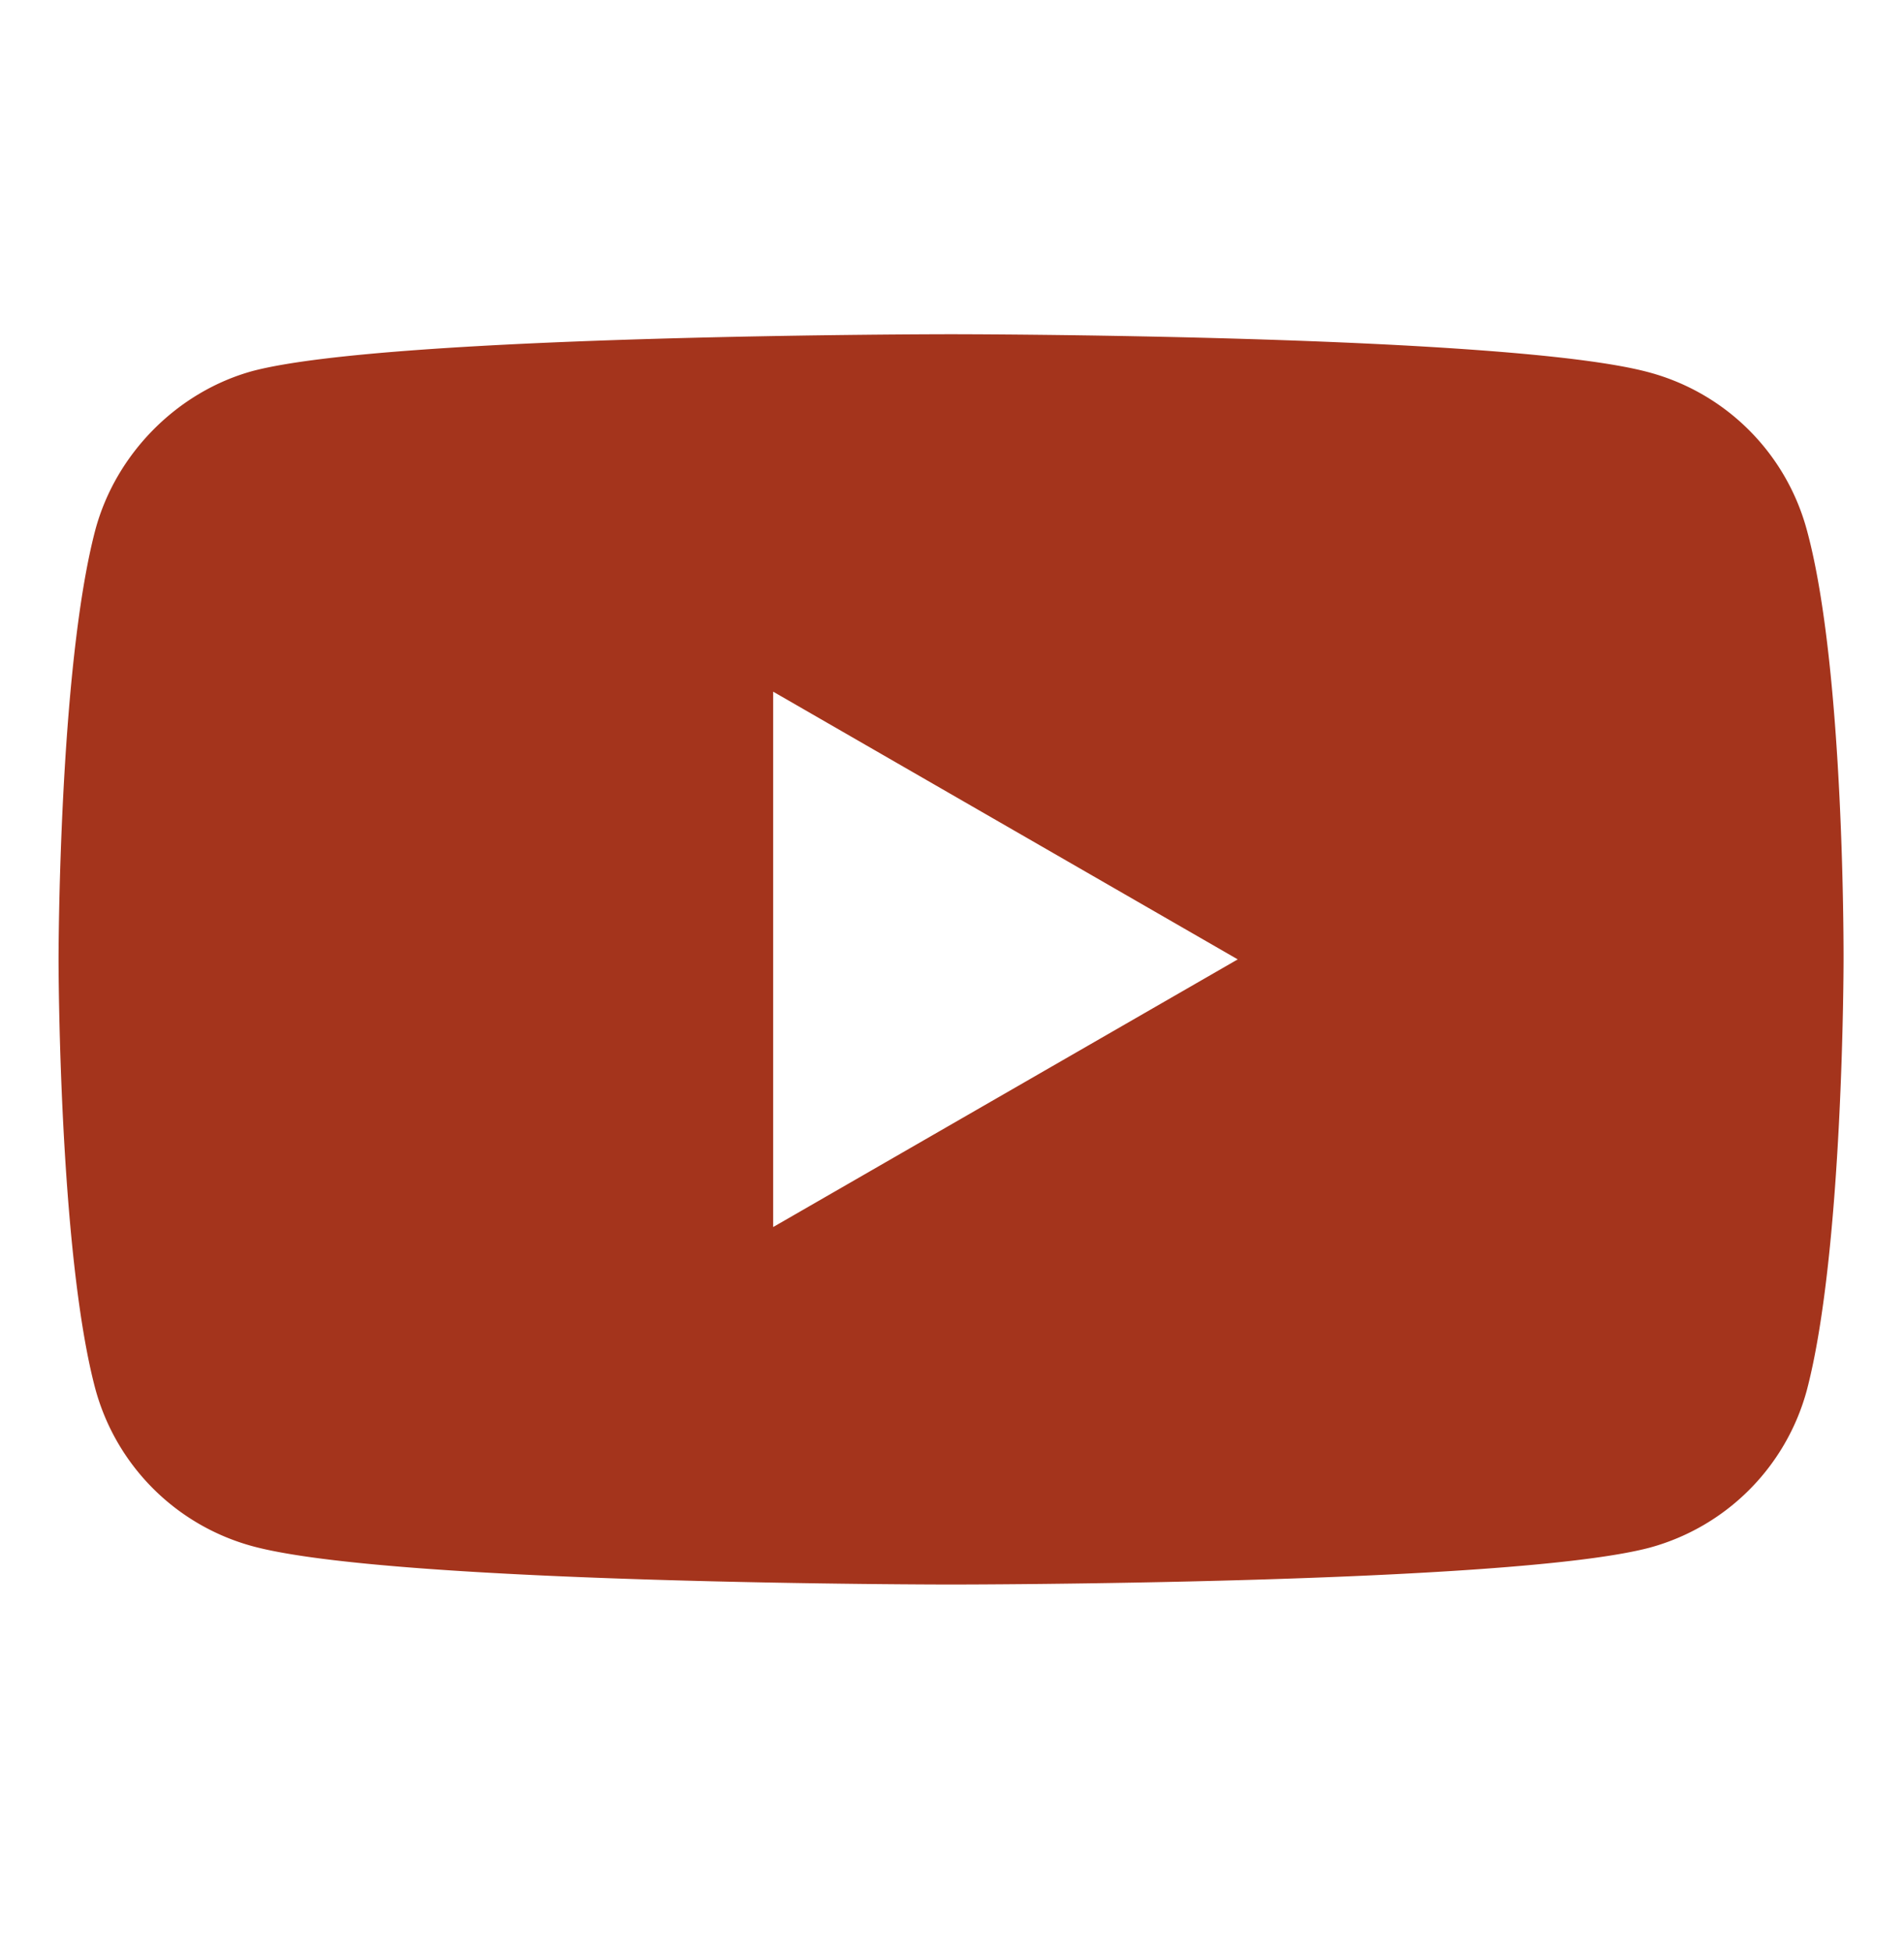 <svg width="40" height="41" fill="none" xmlns="http://www.w3.org/2000/svg"><path d="M37.958 11.127a4.698 4.698 0 00-3.305-3.305c-2.935-.803-14.673-.803-14.673-.803s-11.738 0-14.672.772c-1.576.432-2.873 1.73-3.305 3.336-.773 2.934-.773 9.02-.773 9.02s0 6.116.773 9.02a4.699 4.699 0 003.305 3.304c2.965.804 14.672.804 14.672.804s11.738 0 14.673-.773a4.698 4.698 0 003.305-3.305c.772-2.934.772-9.02.772-9.02s.031-6.116-.772-9.05zM16.243 25.768V14.525l9.76 5.622-9.76 5.621z" fill="#A4341C"/></svg>